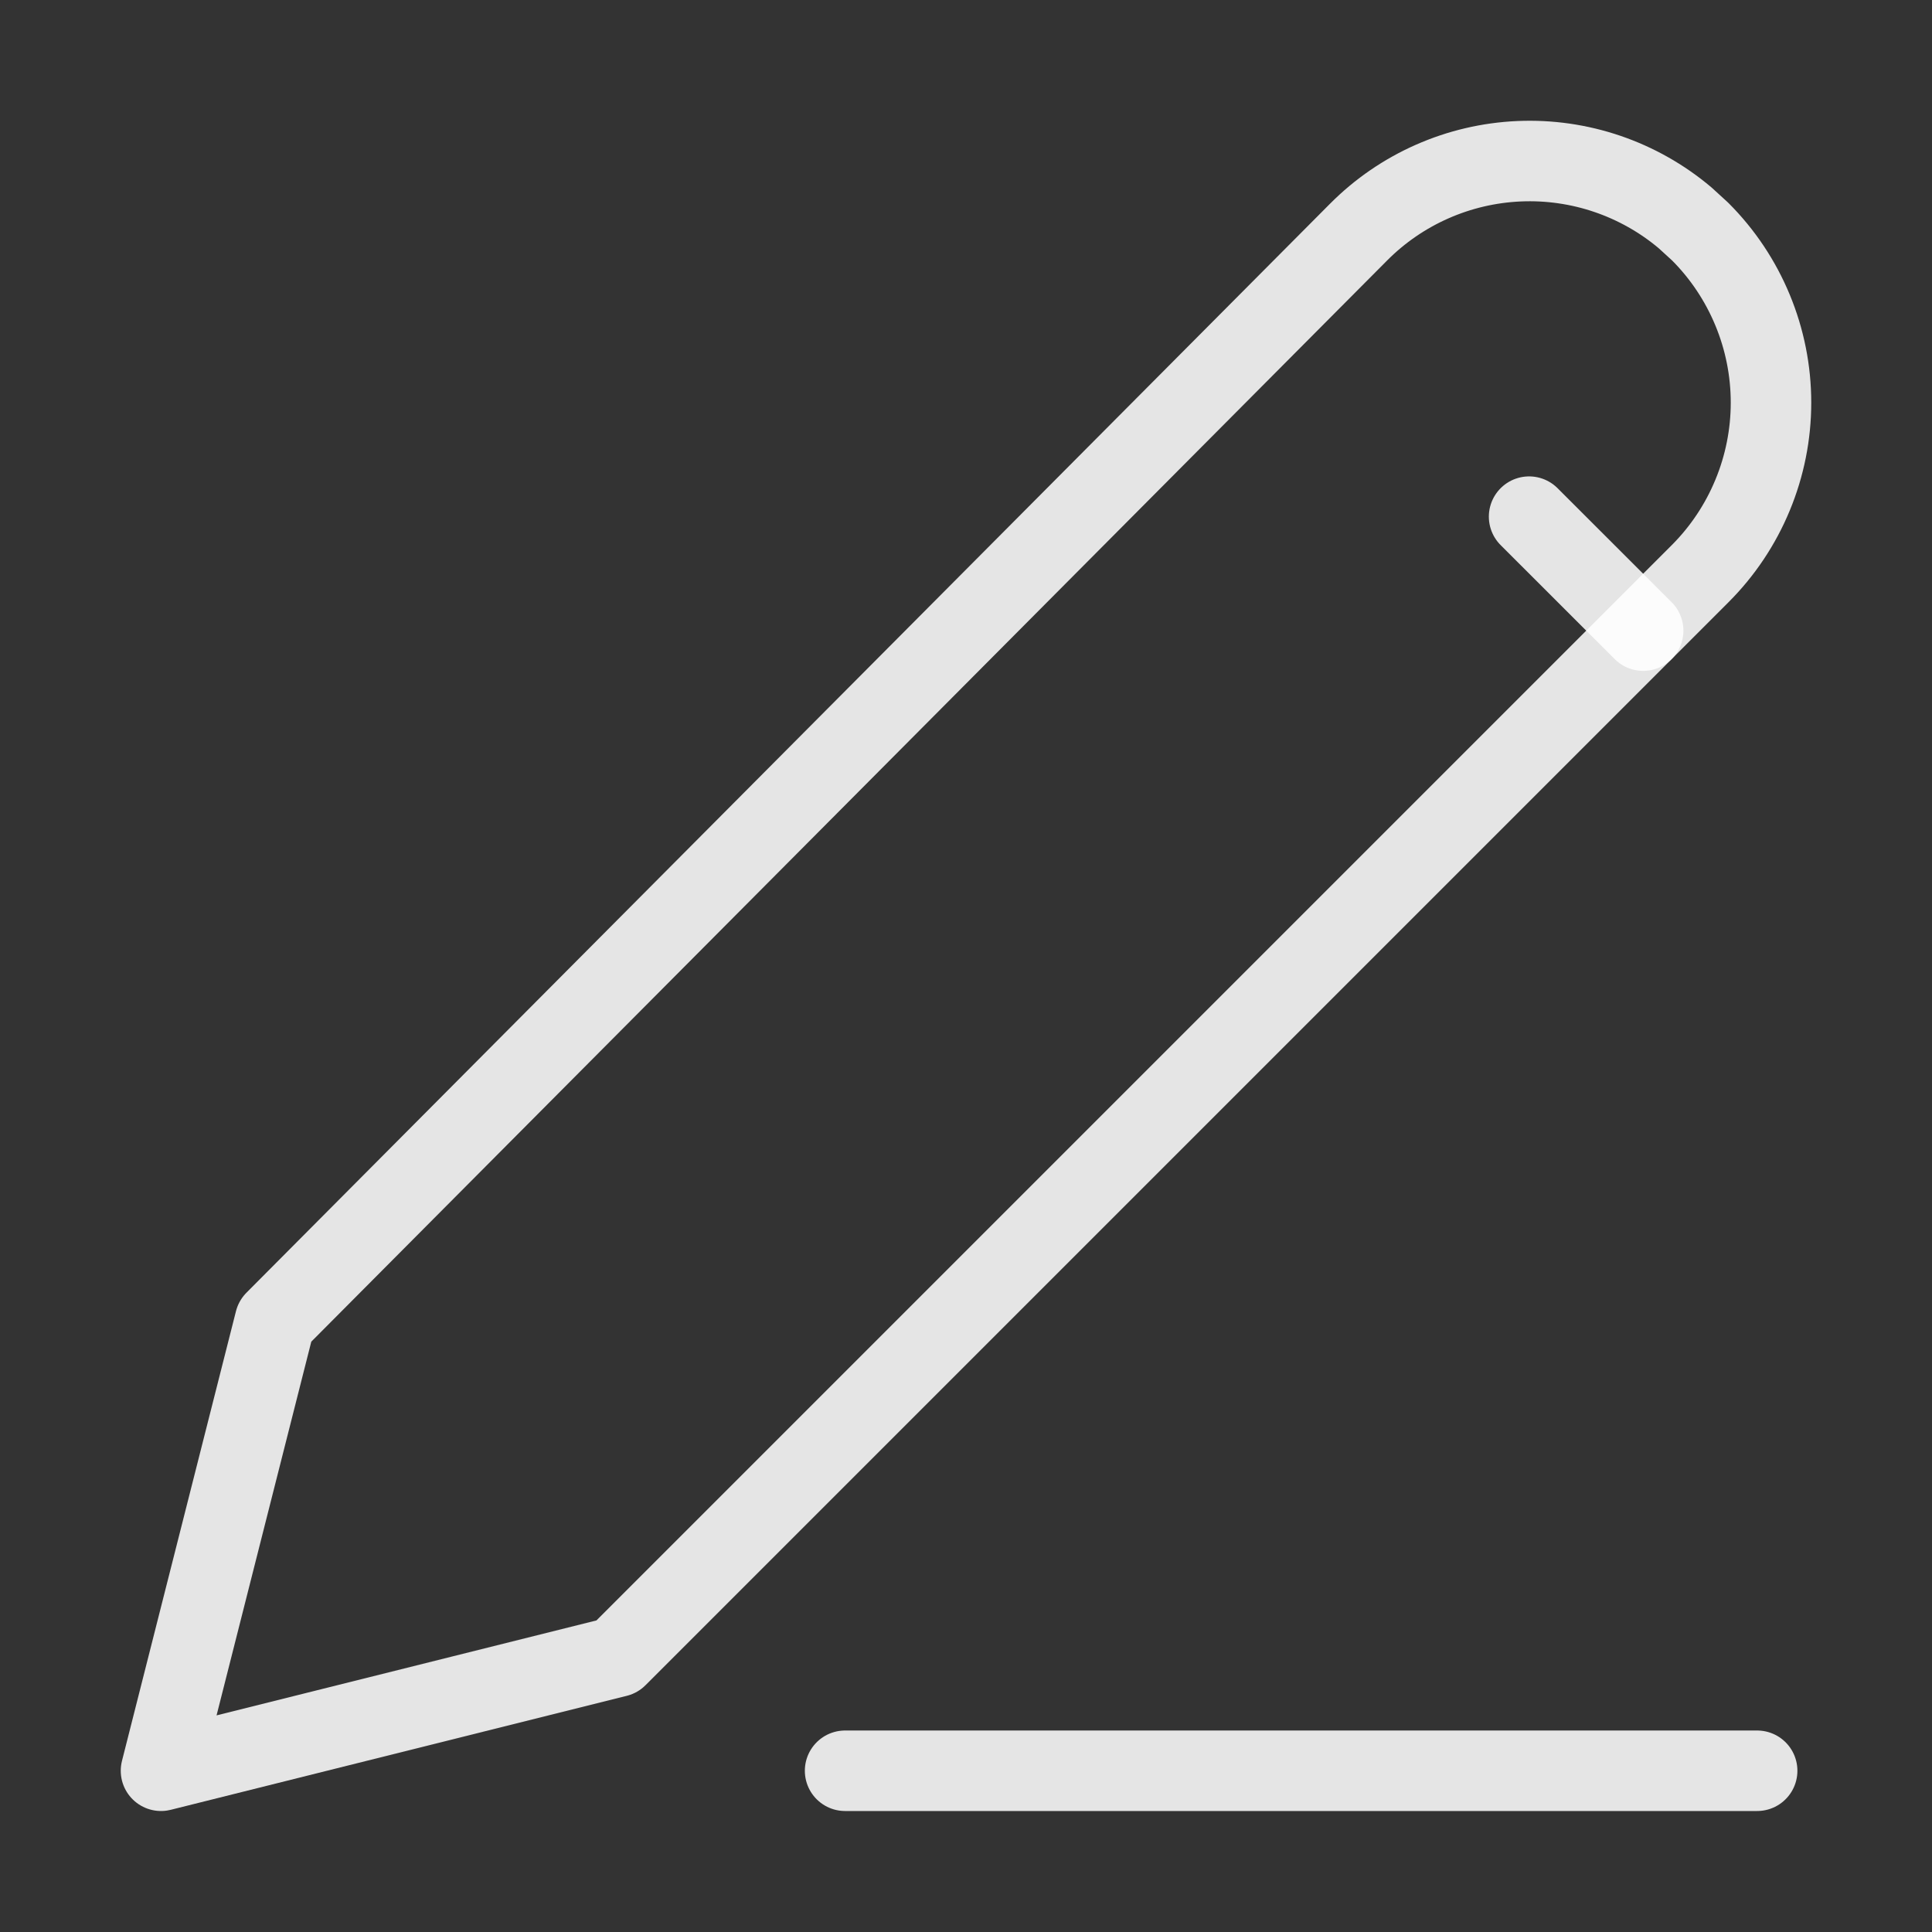 <svg width="24" height="24" viewBox="0 0 24 24" fill="none" xmlns="http://www.w3.org/2000/svg">
<rect x="0" y="0" width="24" height="24" fill="#333333" stroke="none"/>
<path fill-rule="evenodd" clip-rule="evenodd" d="M21.12 2.877C21.399 3.156 21.62 3.487 21.771 3.852C21.922 4.216 22 4.607 22 5.002C22 5.396 21.922 5.787 21.771 6.151C21.62 6.516 21.399 6.847 21.12 7.126L7.665 20.581L2 21.997L3.416 16.411L16.877 2.883C17.407 2.35 18.119 2.036 18.87 2.003C19.622 1.97 20.358 2.221 20.933 2.706L21.12 2.877Z" stroke="white" stroke-opacity="0.87" stroke-linecap="round" stroke-linejoin="round"/>
<path d="M10.498 21.997H21.828" stroke="white" stroke-opacity="0.87" stroke-linecap="round" stroke-linejoin="round"/>
<path d="M18.995 6.418L20.412 7.834" stroke="white" stroke-opacity="0.87" stroke-linecap="round" stroke-linejoin="round"/>
</svg>
